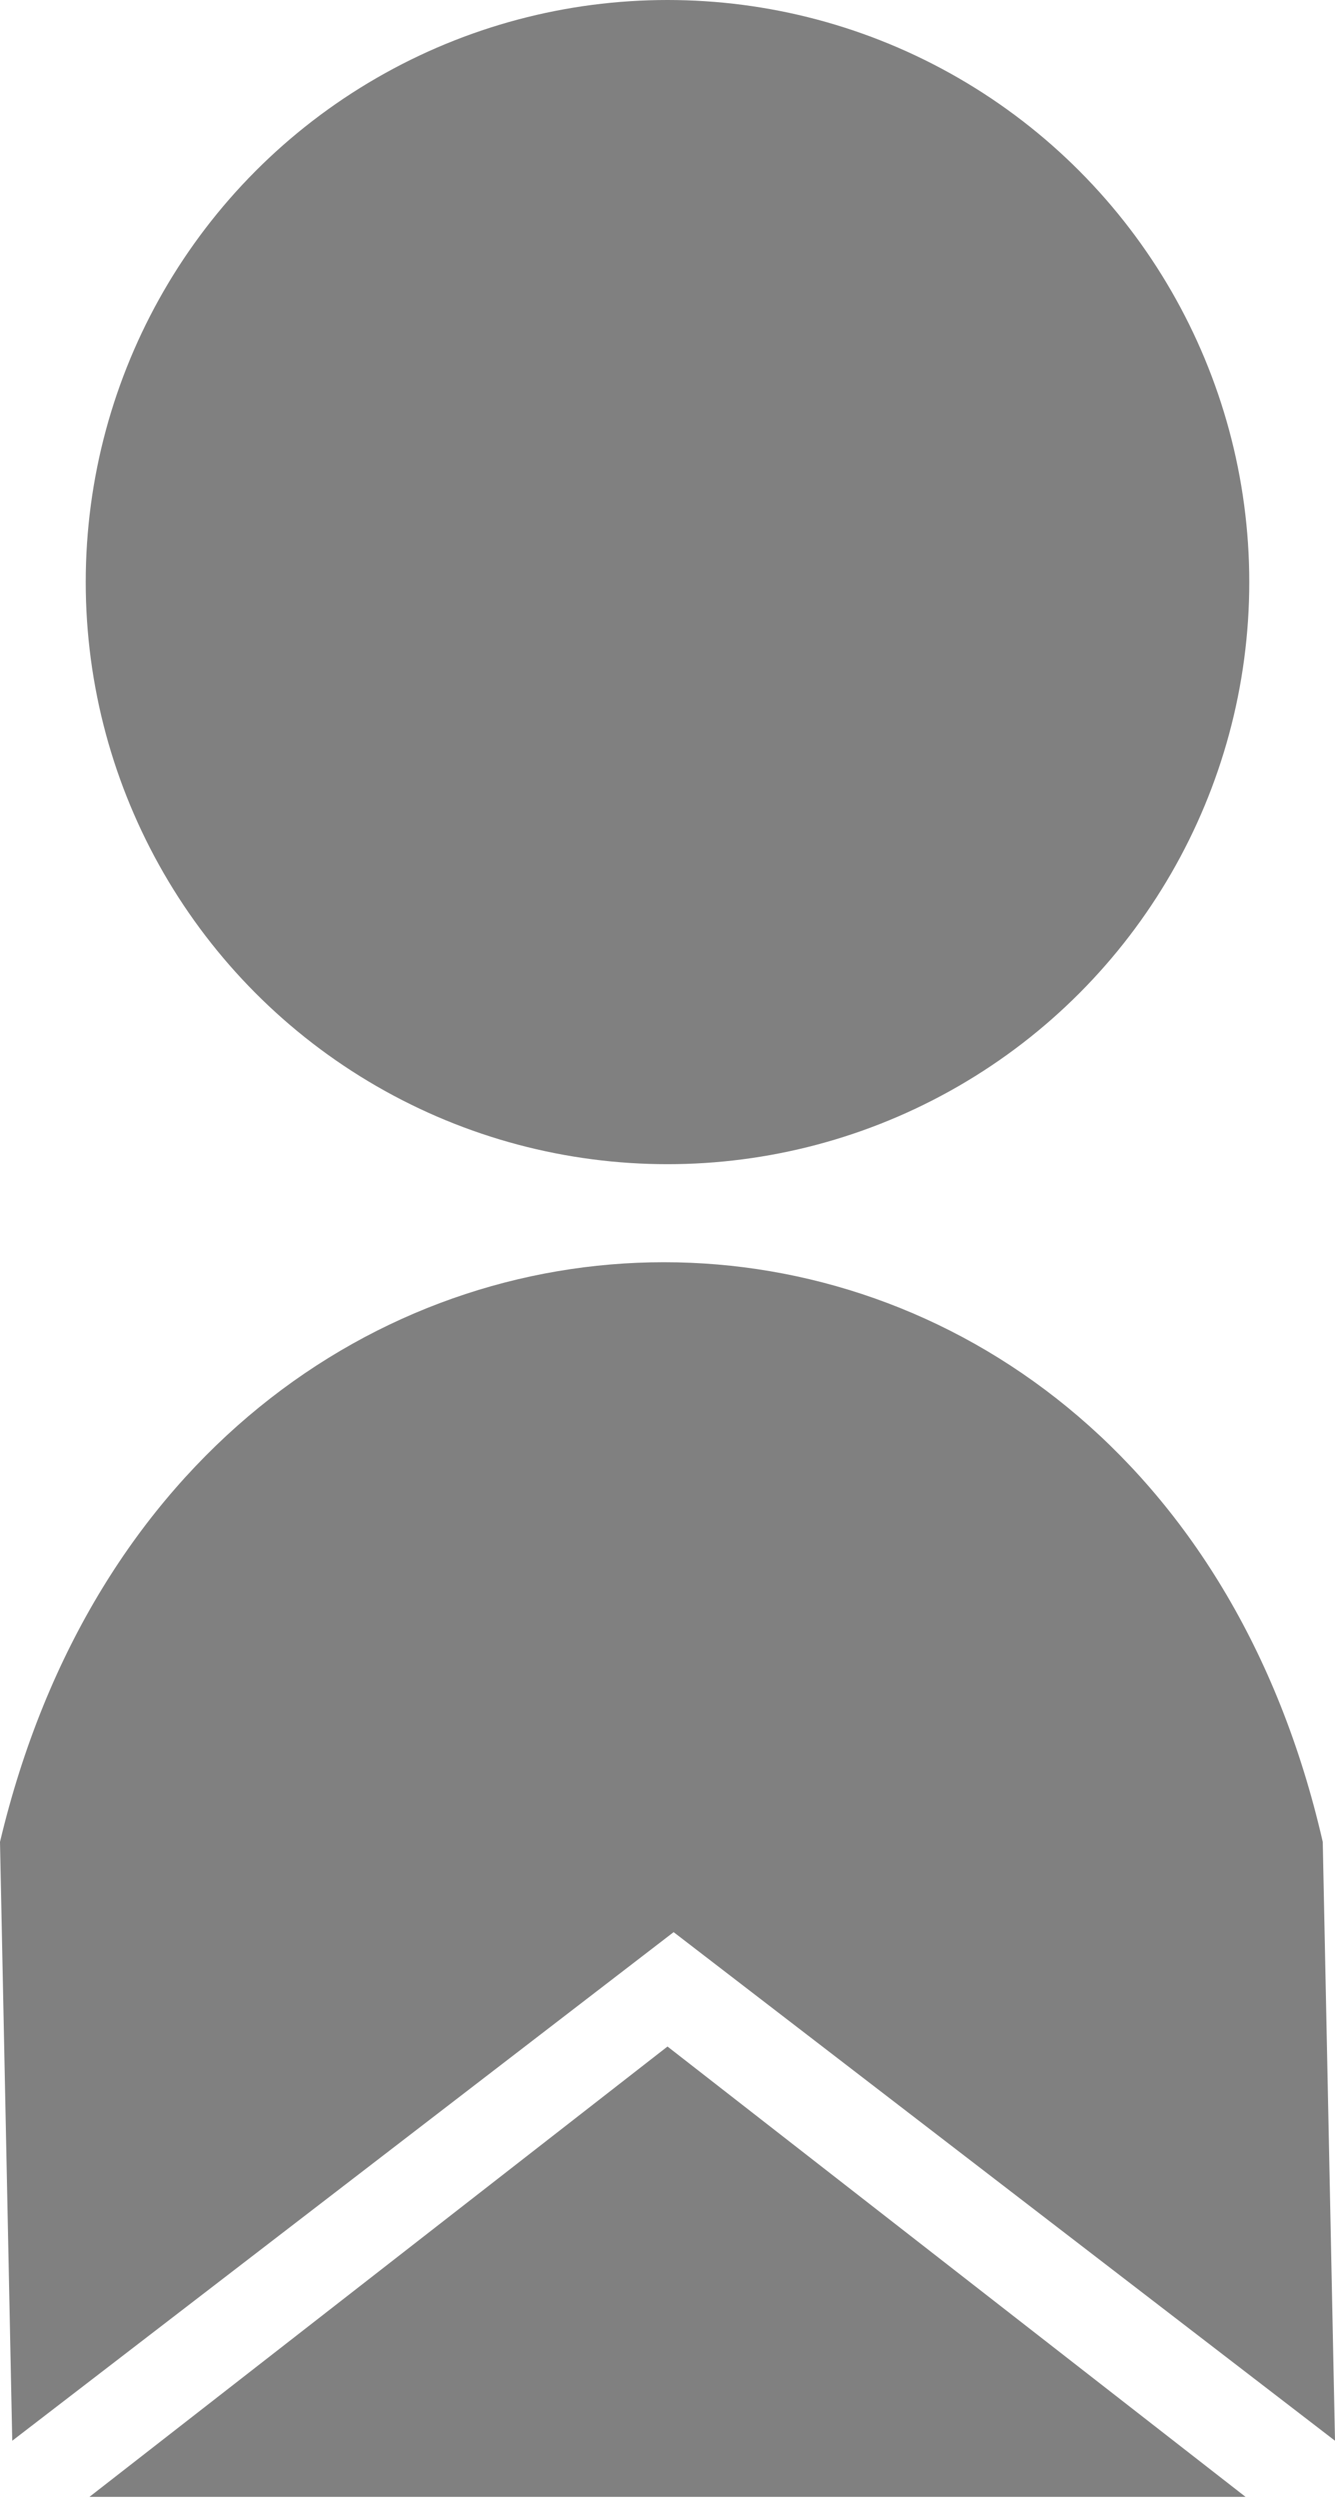 <svg width="109" height="204" viewBox="0 0 109 204" fill="none" xmlns="http://www.w3.org/2000/svg">
<path d="M54.5 167L101.698 203.75H7.302L54.5 167Z" fill="gray"/>
<circle cx="54.5" cy="47.5" r="47.5" fill="gray"/>
<path d="M0 150.303C15 87.232 93.552 87.232 108 150.303L109 199.169L55 157.666L1 199.169L0 150.303Z" fill="gray"/>
</svg>
